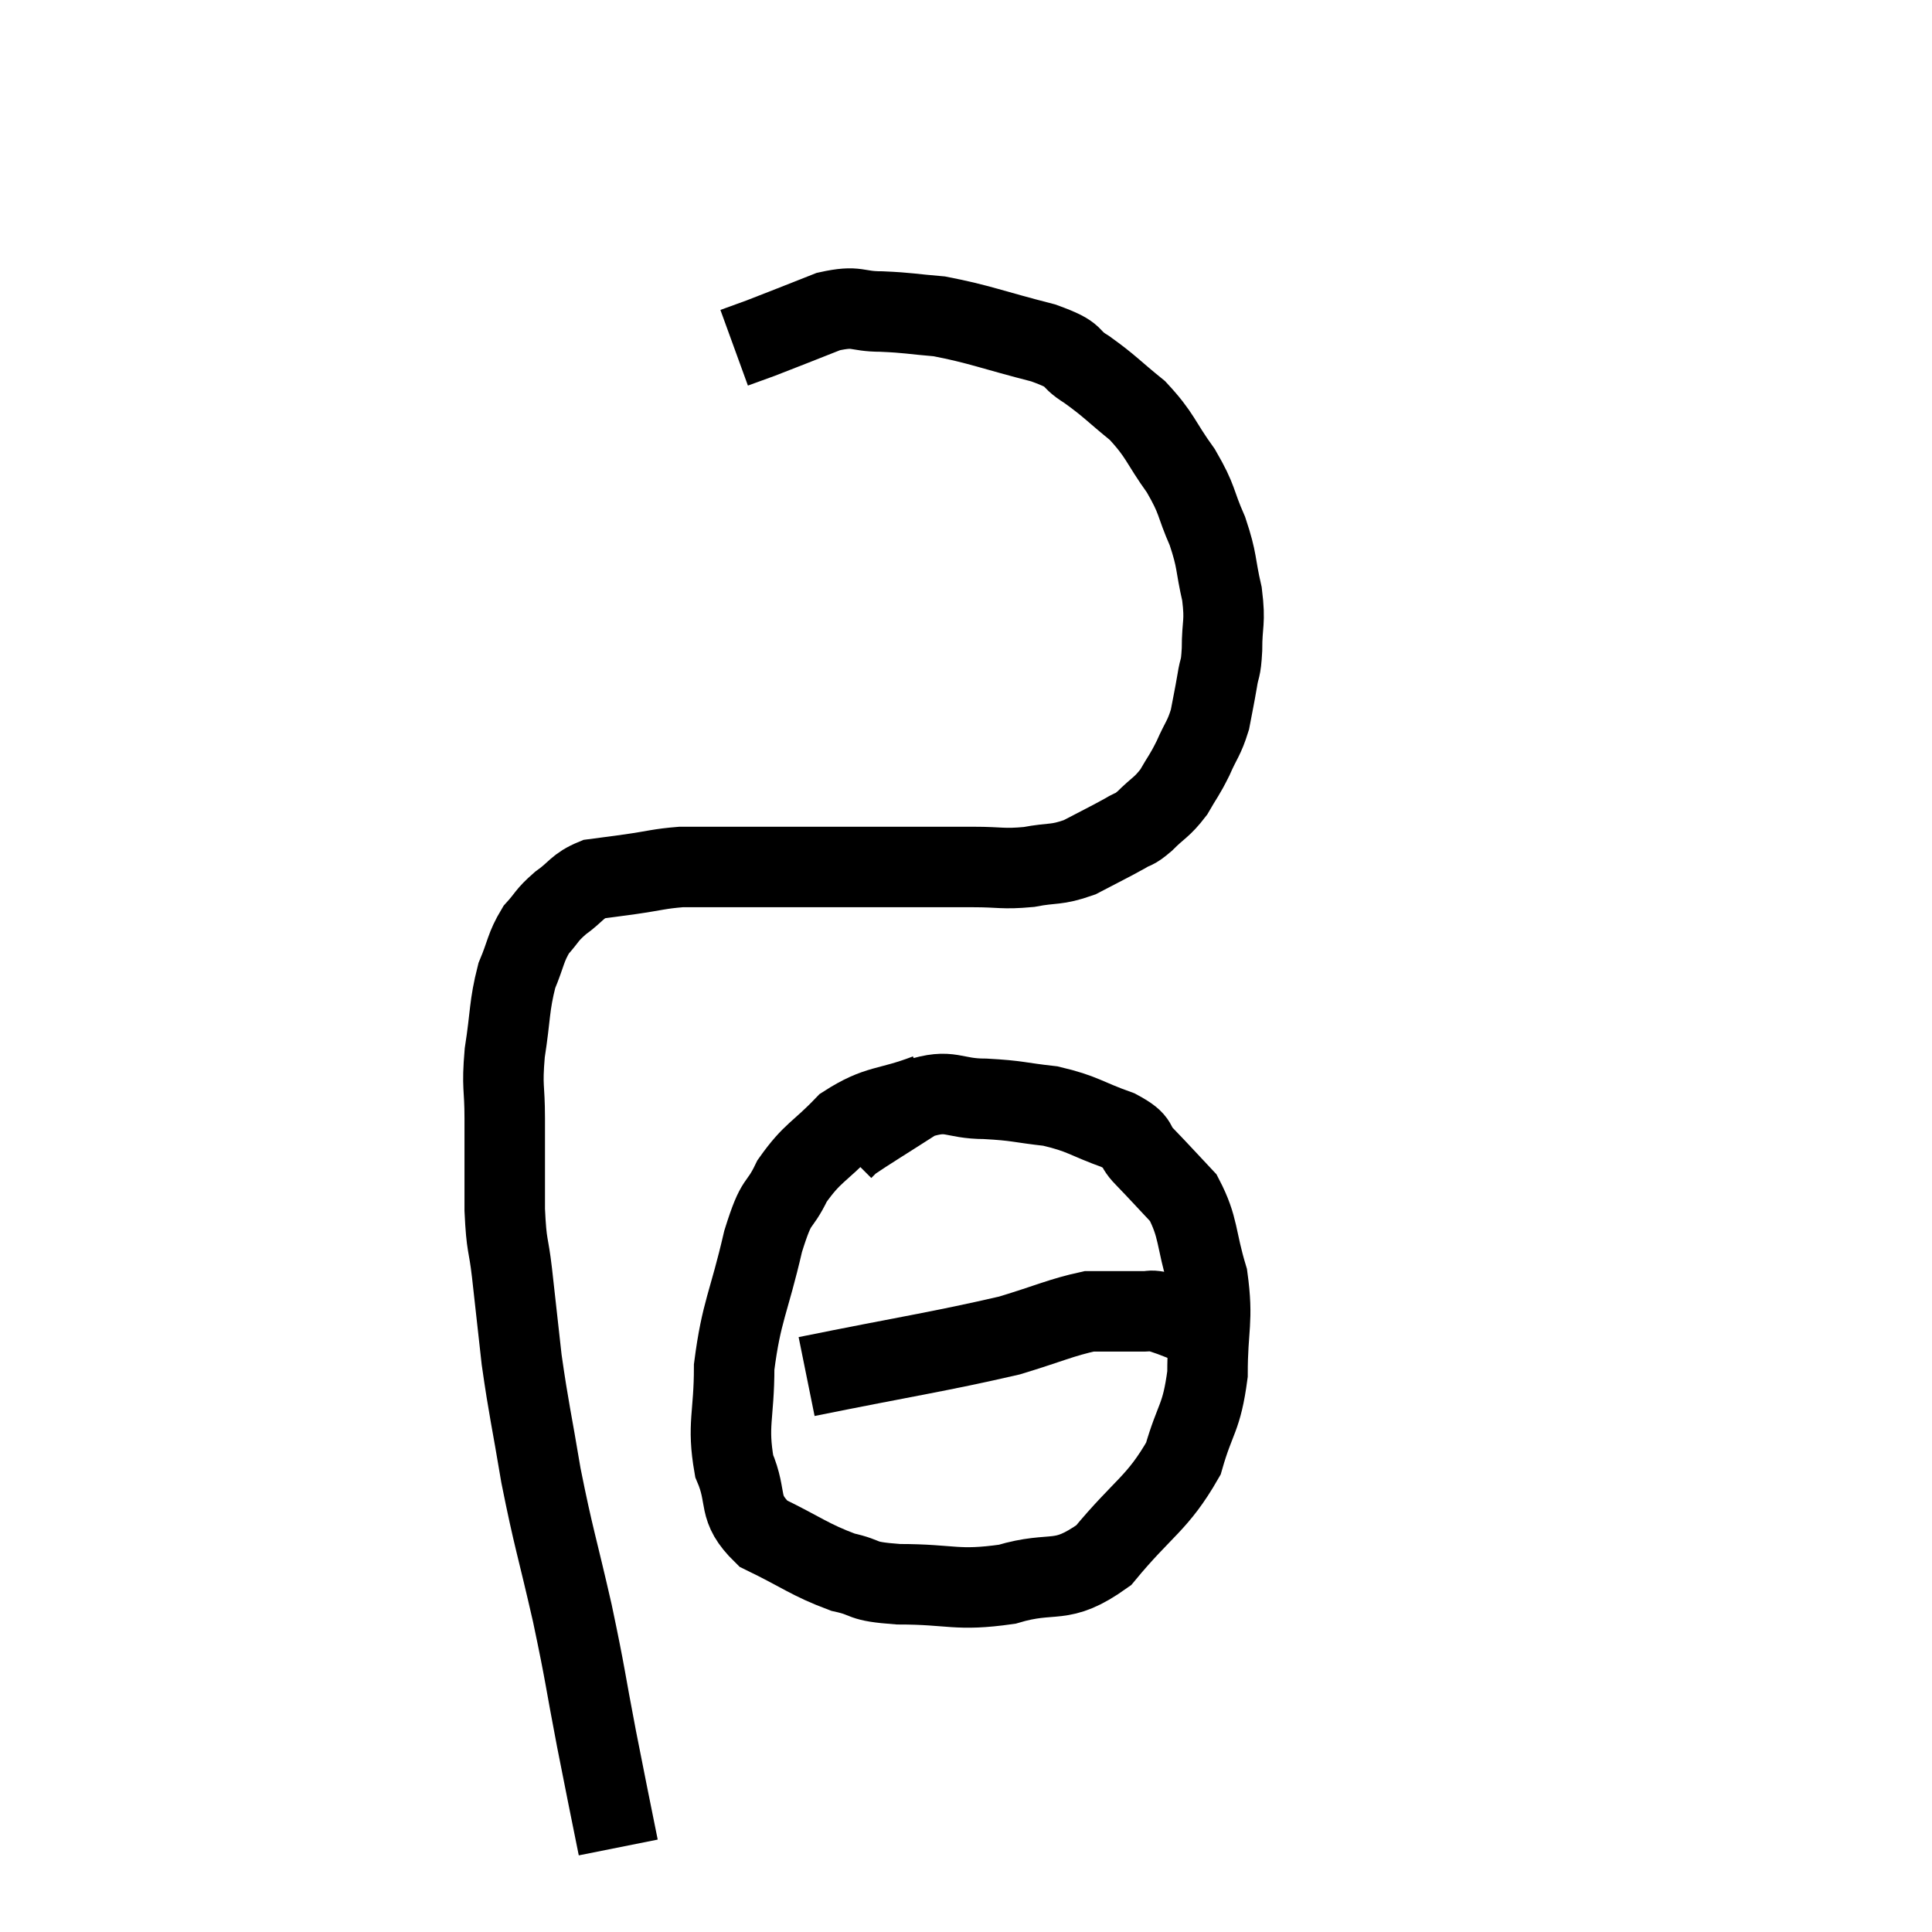 <svg width="48" height="48" viewBox="0 0 48 48" xmlns="http://www.w3.org/2000/svg"><path d="M 15.36 45.9 C 15.09 44.55, 15.105 44.655, 14.82 43.2 C 14.52 41.64, 14.565 41.715, 14.22 40.08 C 13.83 38.37, 13.755 38.235, 13.44 36.66 C 13.2 35.22, 13.14 35.04, 12.96 33.78 C 12.84 32.7, 12.825 32.55, 12.72 31.62 C 12.63 30.84, 12.585 31.02, 12.54 30.06 C 12.54 28.92, 12.54 28.755, 12.54 27.78 C 12.54 26.97, 12.465 27.045, 12.54 26.16 C 12.69 25.2, 12.645 25.005, 12.84 24.24 C 13.08 23.67, 13.05 23.55, 13.32 23.1 C 13.62 22.77, 13.56 22.755, 13.92 22.44 C 14.34 22.14, 14.325 22.02, 14.76 21.84 C 15.21 21.78, 15.12 21.795, 15.66 21.72 C 16.29 21.63, 16.365 21.585, 16.92 21.54 C 17.4 21.54, 17.205 21.54, 17.88 21.54 C 18.75 21.54, 18.69 21.54, 19.62 21.54 C 20.61 21.54, 20.79 21.54, 21.6 21.54 C 22.23 21.54, 22.215 21.54, 22.86 21.54 C 23.52 21.54, 23.505 21.54, 24.18 21.54 C 24.87 21.54, 24.9 21.6, 25.56 21.54 C 26.19 21.42, 26.22 21.51, 26.82 21.3 C 27.39 21, 27.555 20.925, 27.96 20.7 C 28.2 20.55, 28.14 20.655, 28.44 20.4 C 28.8 20.04, 28.86 20.07, 29.16 19.68 C 29.4 19.26, 29.415 19.29, 29.64 18.84 C 29.85 18.36, 29.91 18.36, 30.06 17.88 C 30.15 17.4, 30.165 17.355, 30.24 16.92 C 30.3 16.53, 30.33 16.68, 30.36 16.14 C 30.36 15.45, 30.45 15.495, 30.36 14.76 C 30.18 13.98, 30.255 13.965, 30 13.2 C 29.67 12.45, 29.775 12.45, 29.34 11.7 C 28.8 10.95, 28.845 10.83, 28.26 10.2 C 27.63 9.69, 27.585 9.6, 27 9.18 C 26.46 8.85, 26.835 8.85, 25.92 8.52 C 24.63 8.19, 24.345 8.055, 23.34 7.86 C 22.62 7.8, 22.59 7.77, 21.9 7.74 C 21.24 7.74, 21.33 7.575, 20.58 7.74 C 19.74 8.07, 19.485 8.175, 18.9 8.4 C 18.57 8.52, 18.405 8.58, 18.24 8.64 C 18.24 8.64, 18.24 8.64, 18.24 8.64 L 18.24 8.64" fill="none" stroke="black" stroke-width="2"></path><path d="M 23.04 27.18 C 22.02 27.57, 21.84 27.42, 21 27.96 C 20.34 28.65, 20.19 28.62, 19.68 29.34 C 19.32 30.09, 19.32 29.685, 18.96 30.84 C 18.6 32.4, 18.42 32.565, 18.24 33.96 C 18.24 35.19, 18.06 35.385, 18.24 36.42 C 18.6 37.26, 18.285 37.44, 18.96 38.1 C 19.95 38.58, 20.1 38.745, 20.94 39.06 C 21.63 39.21, 21.3 39.285, 22.32 39.36 C 23.67 39.36, 23.745 39.54, 25.02 39.36 C 26.22 39, 26.325 39.42, 27.42 38.64 C 28.41 37.44, 28.755 37.365, 29.4 36.24 C 29.7 35.19, 29.85 35.265, 30 34.14 C 30 32.94, 30.15 32.835, 30 31.74 C 29.7 30.75, 29.79 30.51, 29.4 29.76 C 28.92 29.25, 28.845 29.16, 28.44 28.74 C 28.11 28.41, 28.365 28.395, 27.78 28.08 C 26.94 27.78, 26.925 27.675, 26.1 27.48 C 25.29 27.39, 25.305 27.345, 24.48 27.3 C 23.64 27.3, 23.64 27.03, 22.8 27.3 C 21.96 27.84, 21.585 28.065, 21.12 28.38 L 20.94 28.56" fill="none" stroke="black" stroke-width="2"></path><path d="M 20.04 34.2 C 22.56 33.69, 23.325 33.585, 25.08 33.18 C 26.07 32.88, 26.37 32.73, 27.06 32.58 C 27.45 32.58, 27.495 32.58, 27.84 32.58 C 28.14 32.58, 28.215 32.58, 28.44 32.58 C 28.59 32.58, 28.575 32.55, 28.74 32.58 C 28.92 32.64, 28.89 32.625, 29.1 32.7 C 29.34 32.79, 29.4 32.82, 29.58 32.88 L 29.82 32.94" fill="none" stroke="black" stroke-width="2"></path></svg>